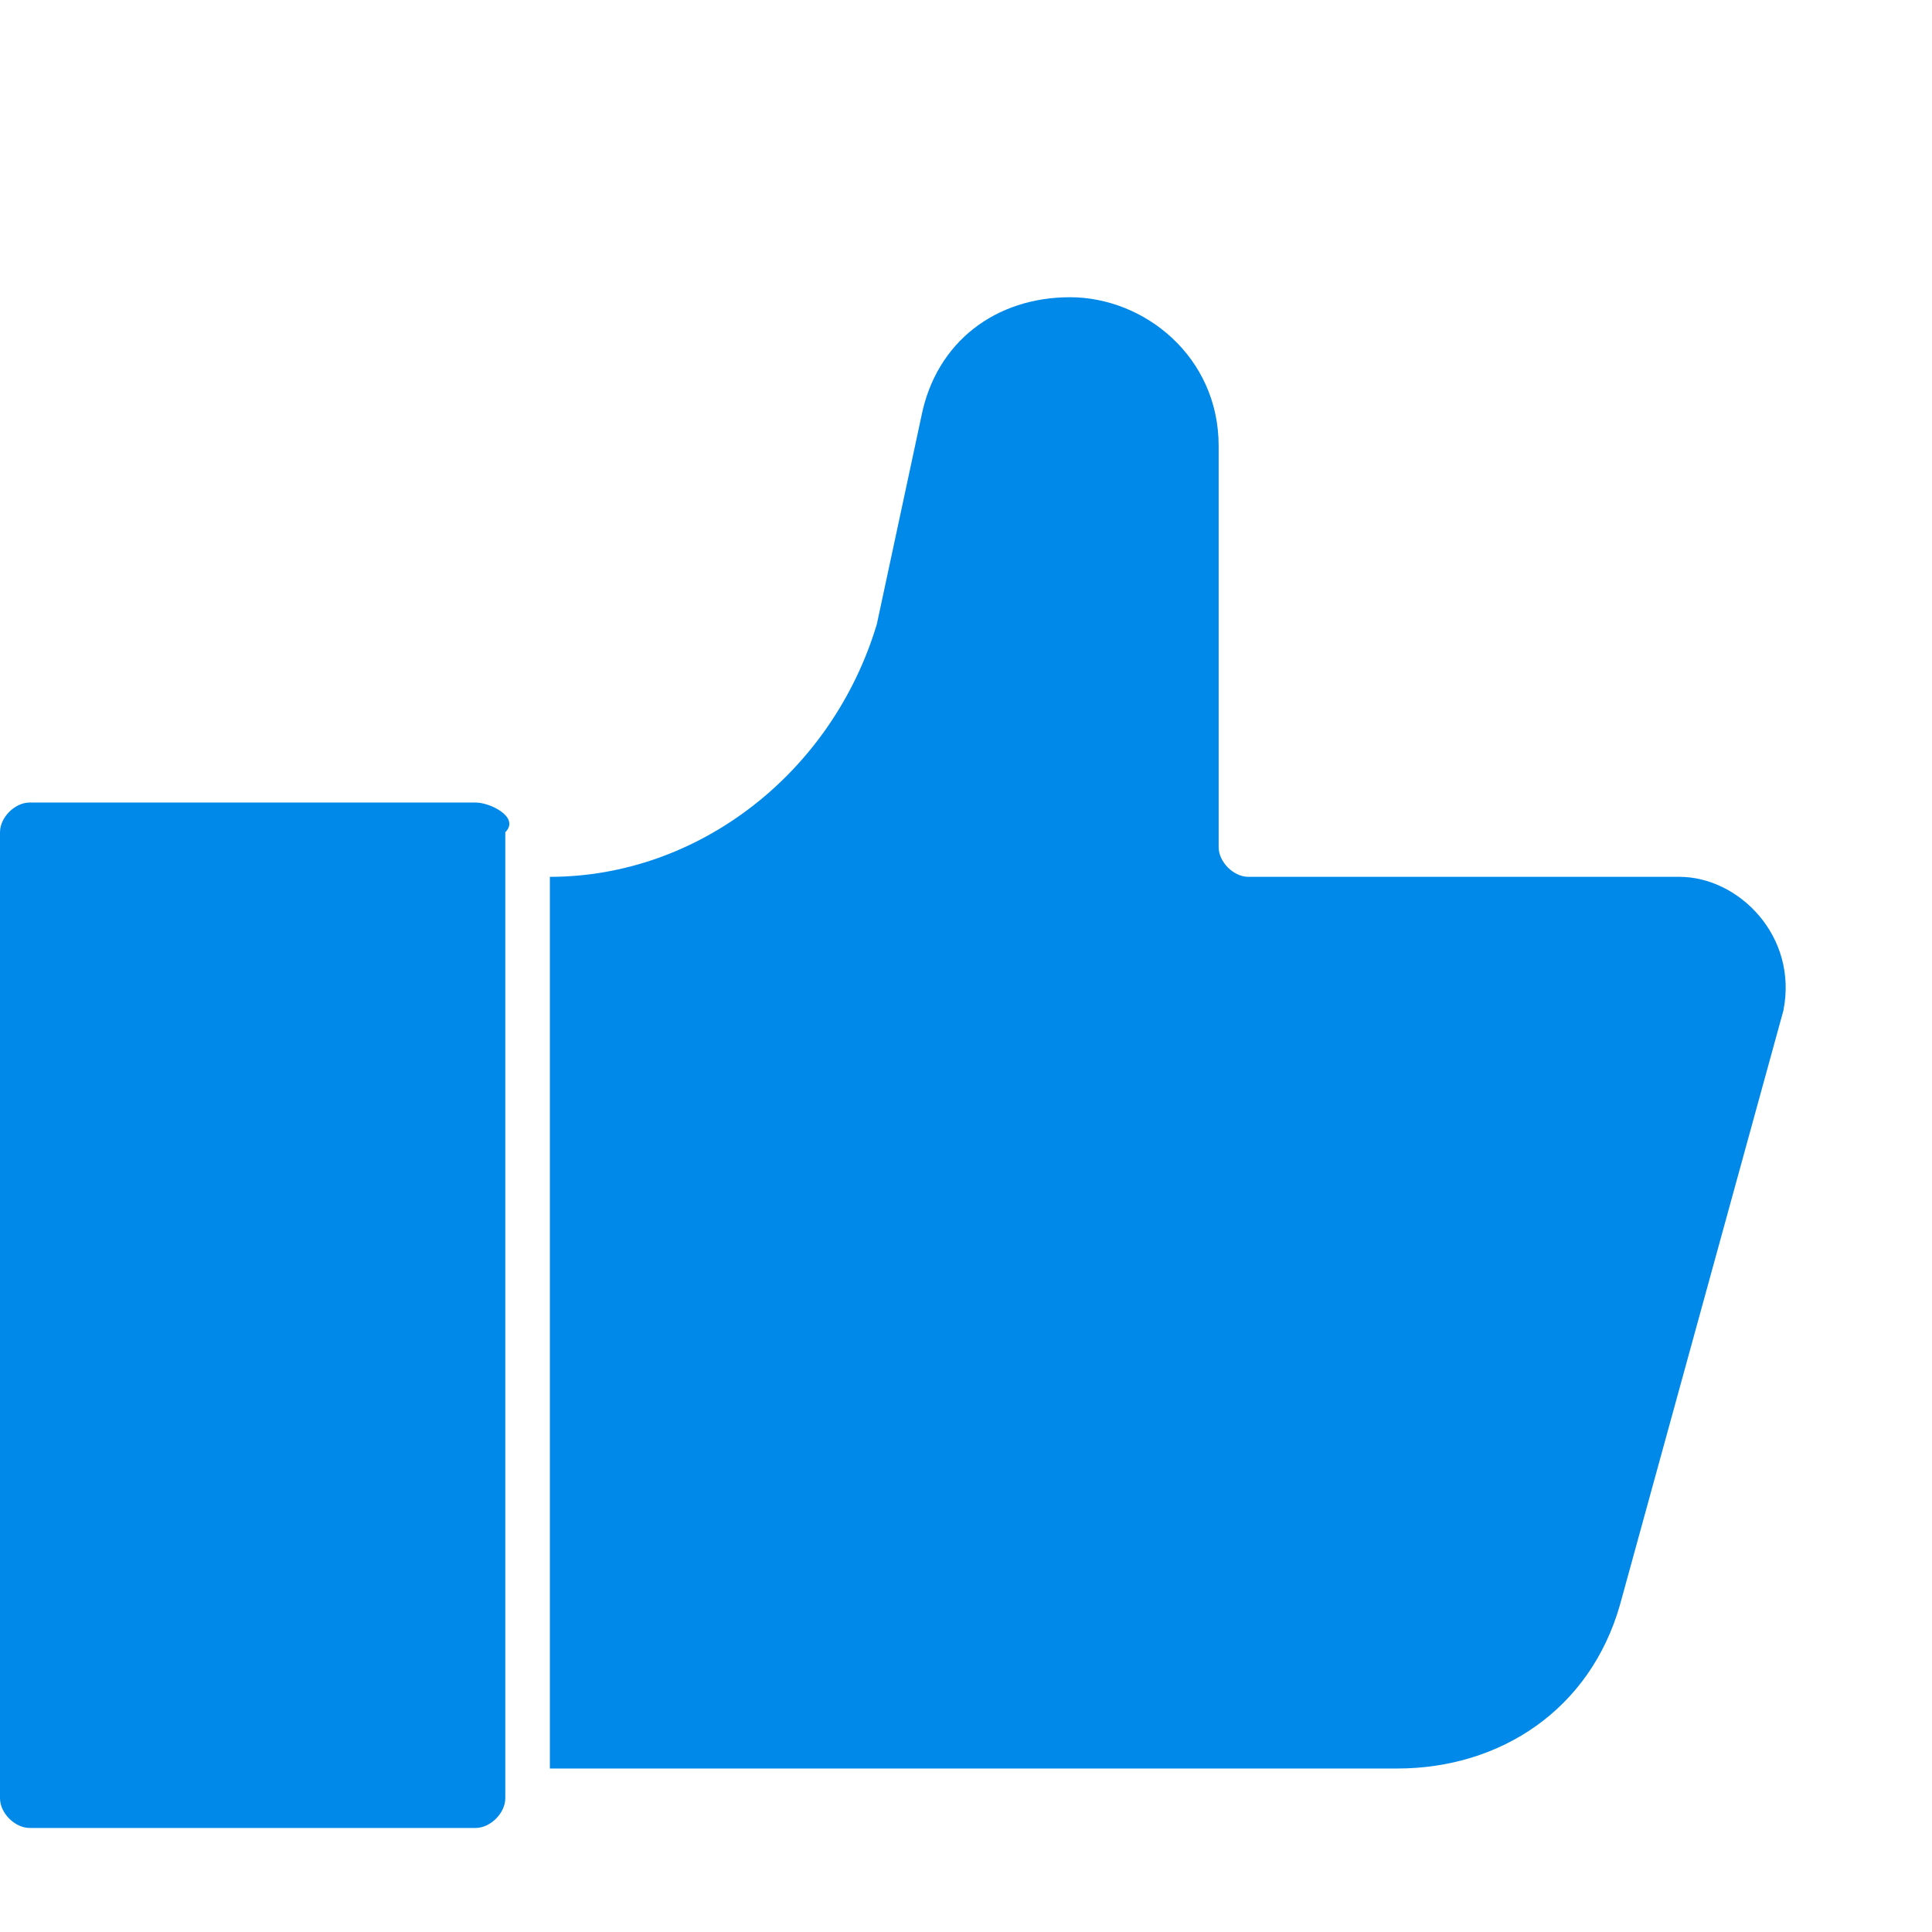 <?xml version="1.0" encoding="utf-8"?>
<!-- Generator: Adobe Illustrator 21.1.0, SVG Export Plug-In . SVG Version: 6.00 Build 0)  -->
<svg version="1.1" id="Слой_1" xmlns="http://www.w3.org/2000/svg" xmlns:xlink="http://www.w3.org/1999/xlink" x="0px" y="0px"
	 viewBox="0 0 13 13" style="enable-background:new 0 0 13 13;" xml:space="preserve">
<style type="text/css">
	.st0{fill:#0089E9;}
</style>
<path class="st0" d="M12,6.8l-1.1,4c-0.2,0.7-0.8,1.1-1.5,1.1H3.7v-6l0,0c1,0,1.9-0.7,2.2-1.7l0.3-1.4C6.3,2.3,6.7,2,7.2,2
	s1,0.4,1,1v2.7c0,0.1,0.1,0.2,0.2,0.2h2.9C11.7,5.9,12.1,6.3,12,6.8z M3.2,5.4h-3C0.1,5.4,0,5.5,0,5.6v6.5c0,0.1,0.1,0.2,0.2,0.2h3
	c0.1,0,0.2-0.1,0.2-0.2V5.6C3.5,5.5,3.3,5.4,3.2,5.4z"/>
</svg>
